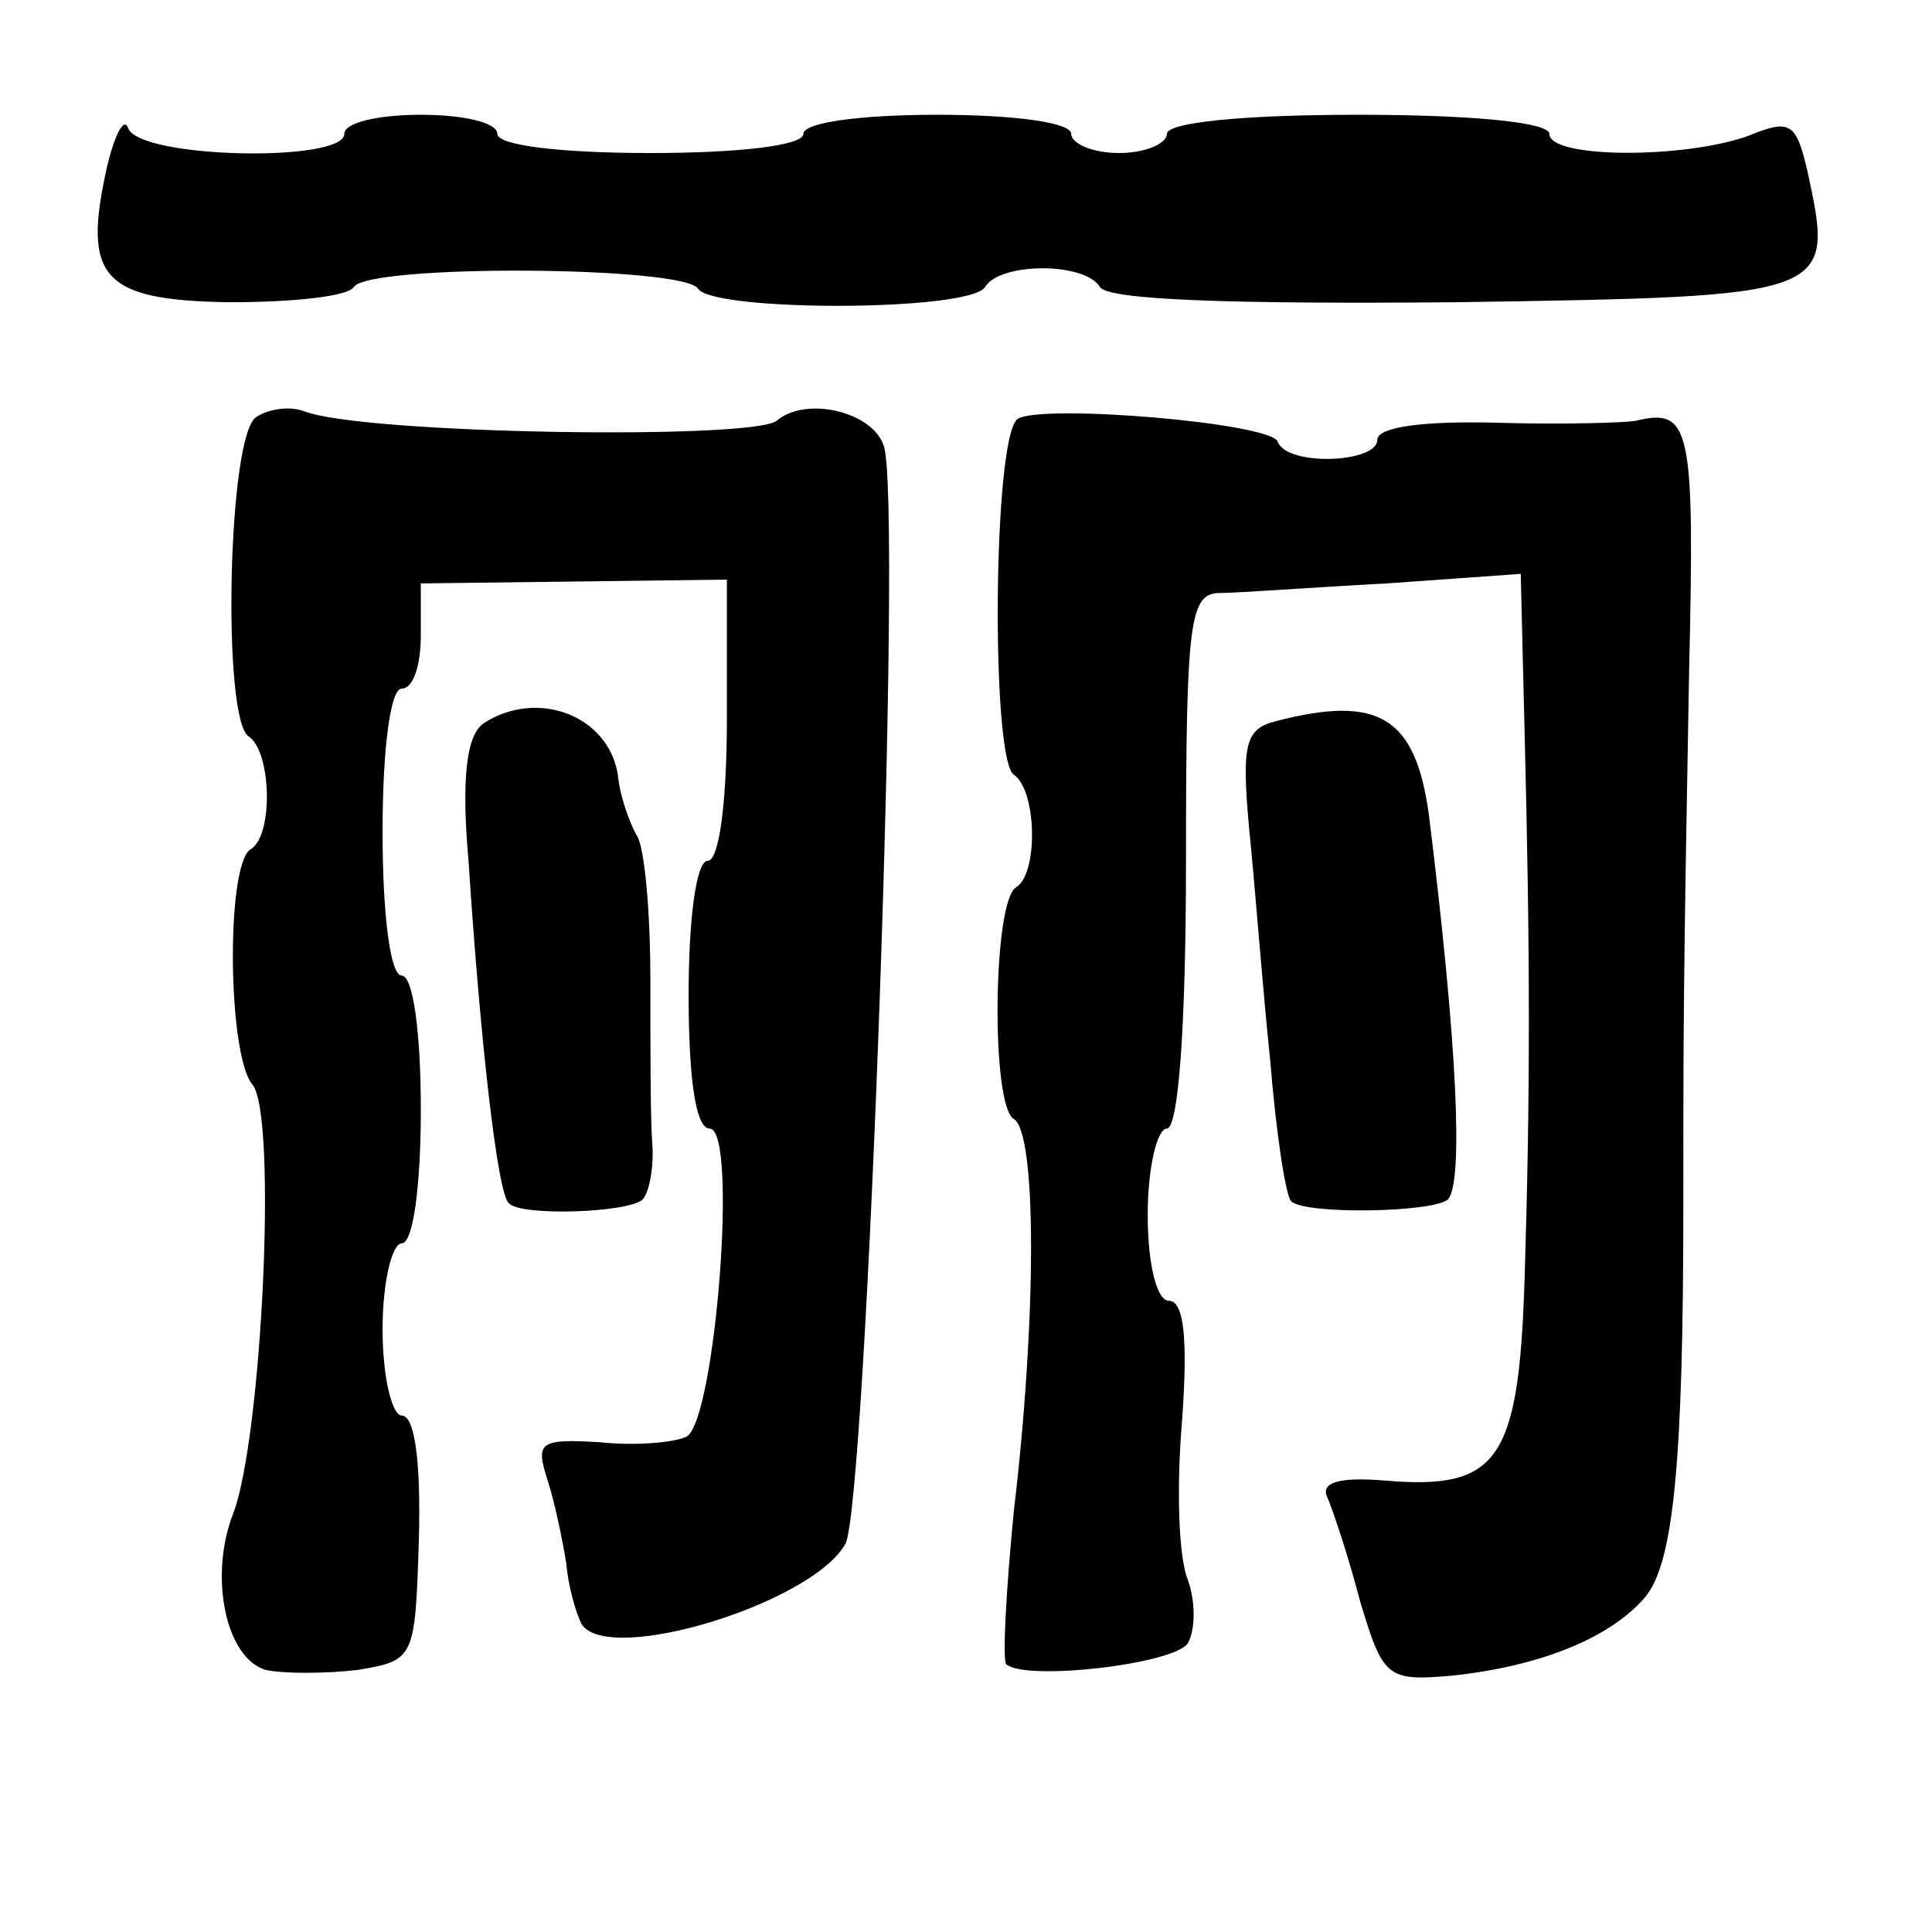<?xml version="1.0" standalone="no"?>
<!DOCTYPE svg PUBLIC "-//W3C//DTD SVG 20010904//EN"
 "http://www.w3.org/TR/2001/REC-SVG-20010904/DTD/svg10.dtd">
<svg version="1.0" xmlns="http://www.w3.org/2000/svg"
 width="101pt" height="101pt" viewBox="0 0 101 101"
 preserveAspectRatio="xMidYMid meet">
<g transform="translate(0,101) scale(0.1,-0.1)"
fill="#000000" stroke="none">
<path d="M56 923 c-13 -58 -3 -70 64 -71 33 0 62 3 65 8 8 12 173 11 180 -1 8
-12 142 -12 150 1 8 13 52 13 60 0 4 -7 72 -9 186 -8 198 3 198 3 184 68 -6
26 -9 28 -31 19 -33 -12 -104 -12 -104 1 0 6 -40 10 -100 10 -60 0 -100 -4
-100 -10 0 -5 -11 -10 -25 -10 -14 0 -25 5 -25 10 0 6 -30 10 -70 10 -40 0
-70 -4 -70 -10 0 -6 -33 -10 -80 -10 -47 0 -80 4 -80 10 0 6 -18 10 -40 10
-22 0 -40 -4 -40 -10 0 -15 -107 -13 -113 3 -2 6 -7 -3 -11 -20z"/>
<path d="M134 792 c-15 -9 -18 -158 -4 -167 12 -8 13 -52 1 -59 -13 -8 -12
-108 1 -123 13 -16 5 -184 -10 -224 -13 -33 -4 -76 17 -82 9 -2 31 -2 48 0 30
5 30 6 32 69 1 39 -2 64 -9 64 -5 0 -10 20 -10 45 0 25 5 45 10 45 6 0 10 30
10 70 0 40 -4 70 -10 70 -6 0 -10 32 -10 75 0 43 4 75 10 75 6 0 10 12 10 28
l0 27 80 1 80 1 0 -73 c0 -43 -4 -74 -10 -74 -6 0 -10 -30 -10 -70 0 -46 4
-70 11 -70 15 0 3 -152 -12 -161 -6 -3 -26 -5 -45 -3 -32 2 -34 0 -28 -19 4
-12 8 -32 10 -44 1 -12 5 -26 8 -32 14 -22 121 11 138 42 11 21 30 546 20 574
-6 18 -41 26 -56 13 -13 -10 -216 -7 -247 5 -8 3 -19 1 -25 -3z"/>
<path d="M532 791 c-13 -9 -14 -178 -2 -186 12 -8 13 -52 1 -59 -12 -8 -13
-114 -1 -121 12 -7 12 -104 0 -205 -4 -41 -6 -77 -4 -80 10 -9 88 0 95 11 4 7
4 22 0 33 -5 12 -6 49 -3 84 3 42 1 62 -7 62 -6 0 -11 18 -11 45 0 25 5 45 10
45 6 0 10 53 10 140 0 127 2 140 18 140 9 0 49 3 87 5 l70 5 2 -82 c3 -118 3
-191 0 -287 -3 -95 -14 -110 -73 -105 -24 2 -34 -1 -30 -9 3 -7 11 -31 17 -54
12 -40 14 -42 48 -39 47 5 83 20 101 41 15 18 20 71 20 205 0 93 0 113 3 278
3 129 1 139 -28 132 -5 -1 -38 -2 -72 -1 -38 1 -63 -2 -63 -9 0 -12 -47 -14
-52 -1 -3 10 -124 20 -136 12z"/>
<path d="M253 632 c-9 -6 -12 -28 -8 -73 6 -92 15 -173 21 -178 6 -7 63 -5 70
2 3 3 6 16 5 29 -1 13 -1 51 -1 86 0 35 -3 69 -7 75 -4 7 -9 21 -10 32 -5 31
-42 45 -70 27z"/>
<path d="M667 633 c-16 -4 -18 -12 -14 -56 3 -29 7 -83 11 -121 3 -37 8 -71
11 -74 7 -7 74 -6 82 1 8 9 5 80 -10 201 -7 51 -26 63 -80 49z"/>
</g>
</svg>

